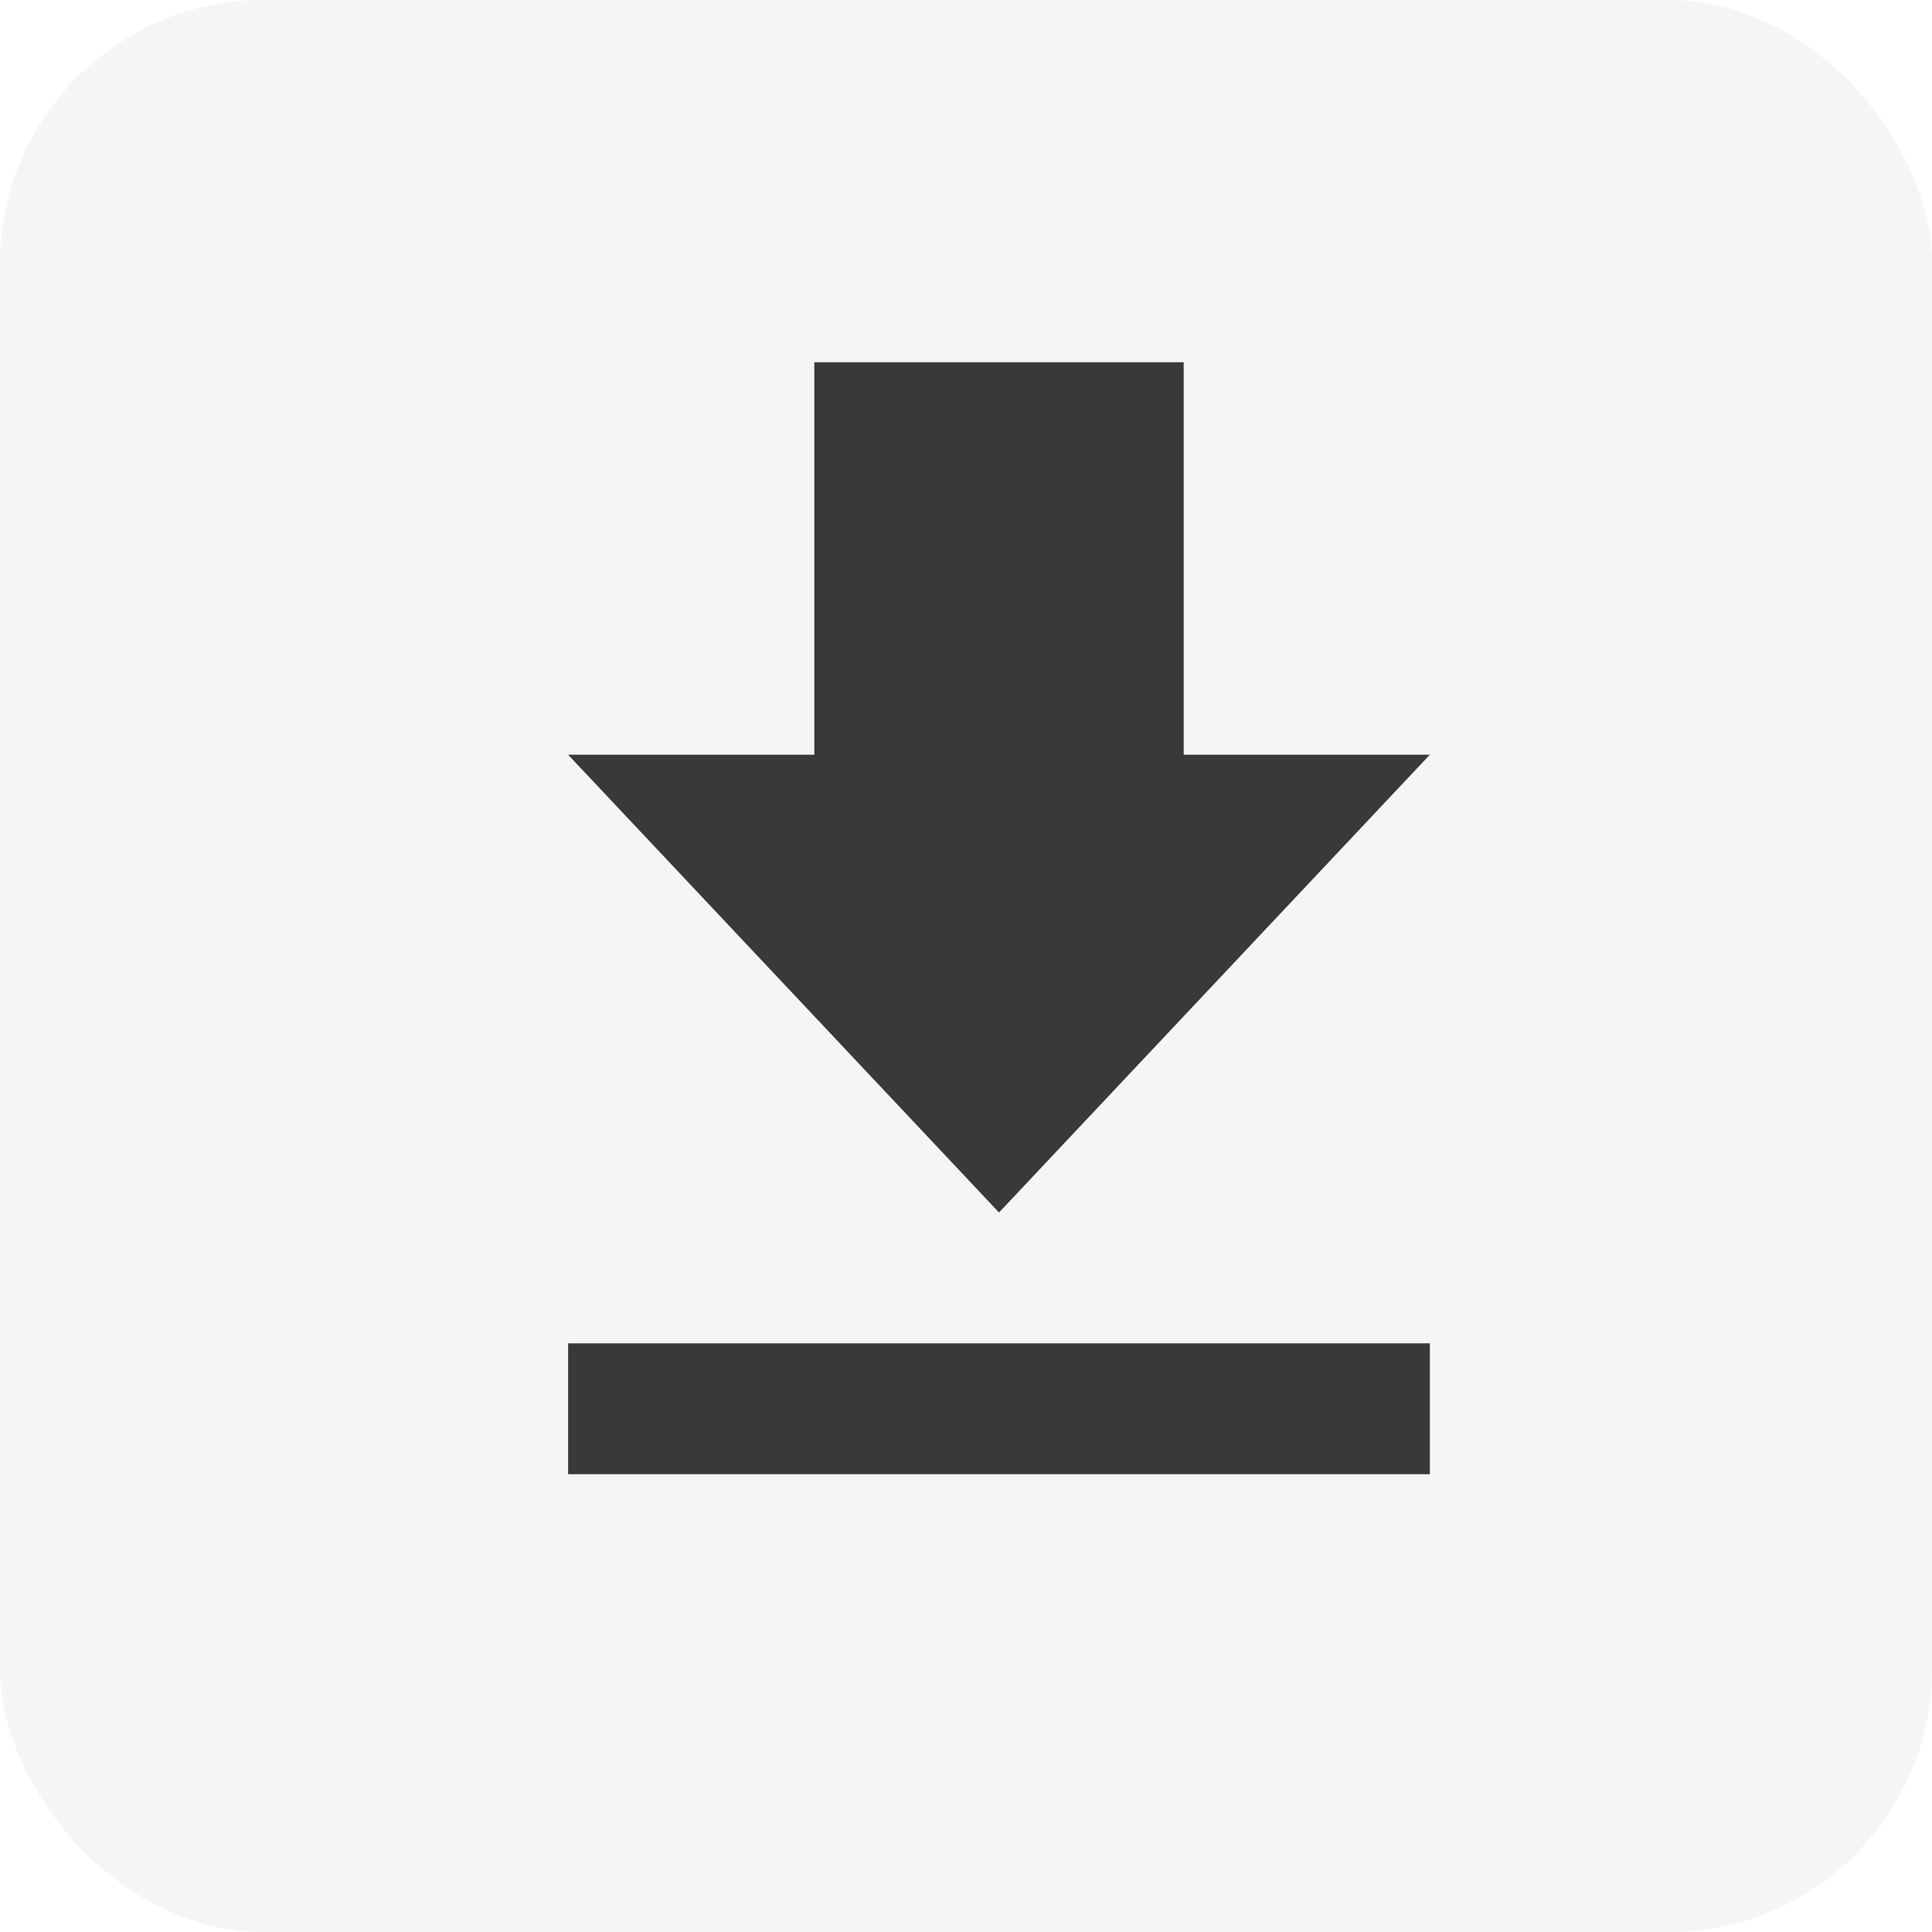 <svg width="22" height="22" viewBox="0 0 22 22" fill="none" xmlns="http://www.w3.org/2000/svg">
<rect width="22" height="22" rx="3" fill="#393939" fill-opacity="0.05"/>
<path d="M16.282 8.594H13.479V4.125H9.273V8.594H6.469L11.376 13.807L16.282 8.594ZM6.469 15.297V16.787H16.282V15.297H6.469Z" fill="#393939"/>
</svg>
